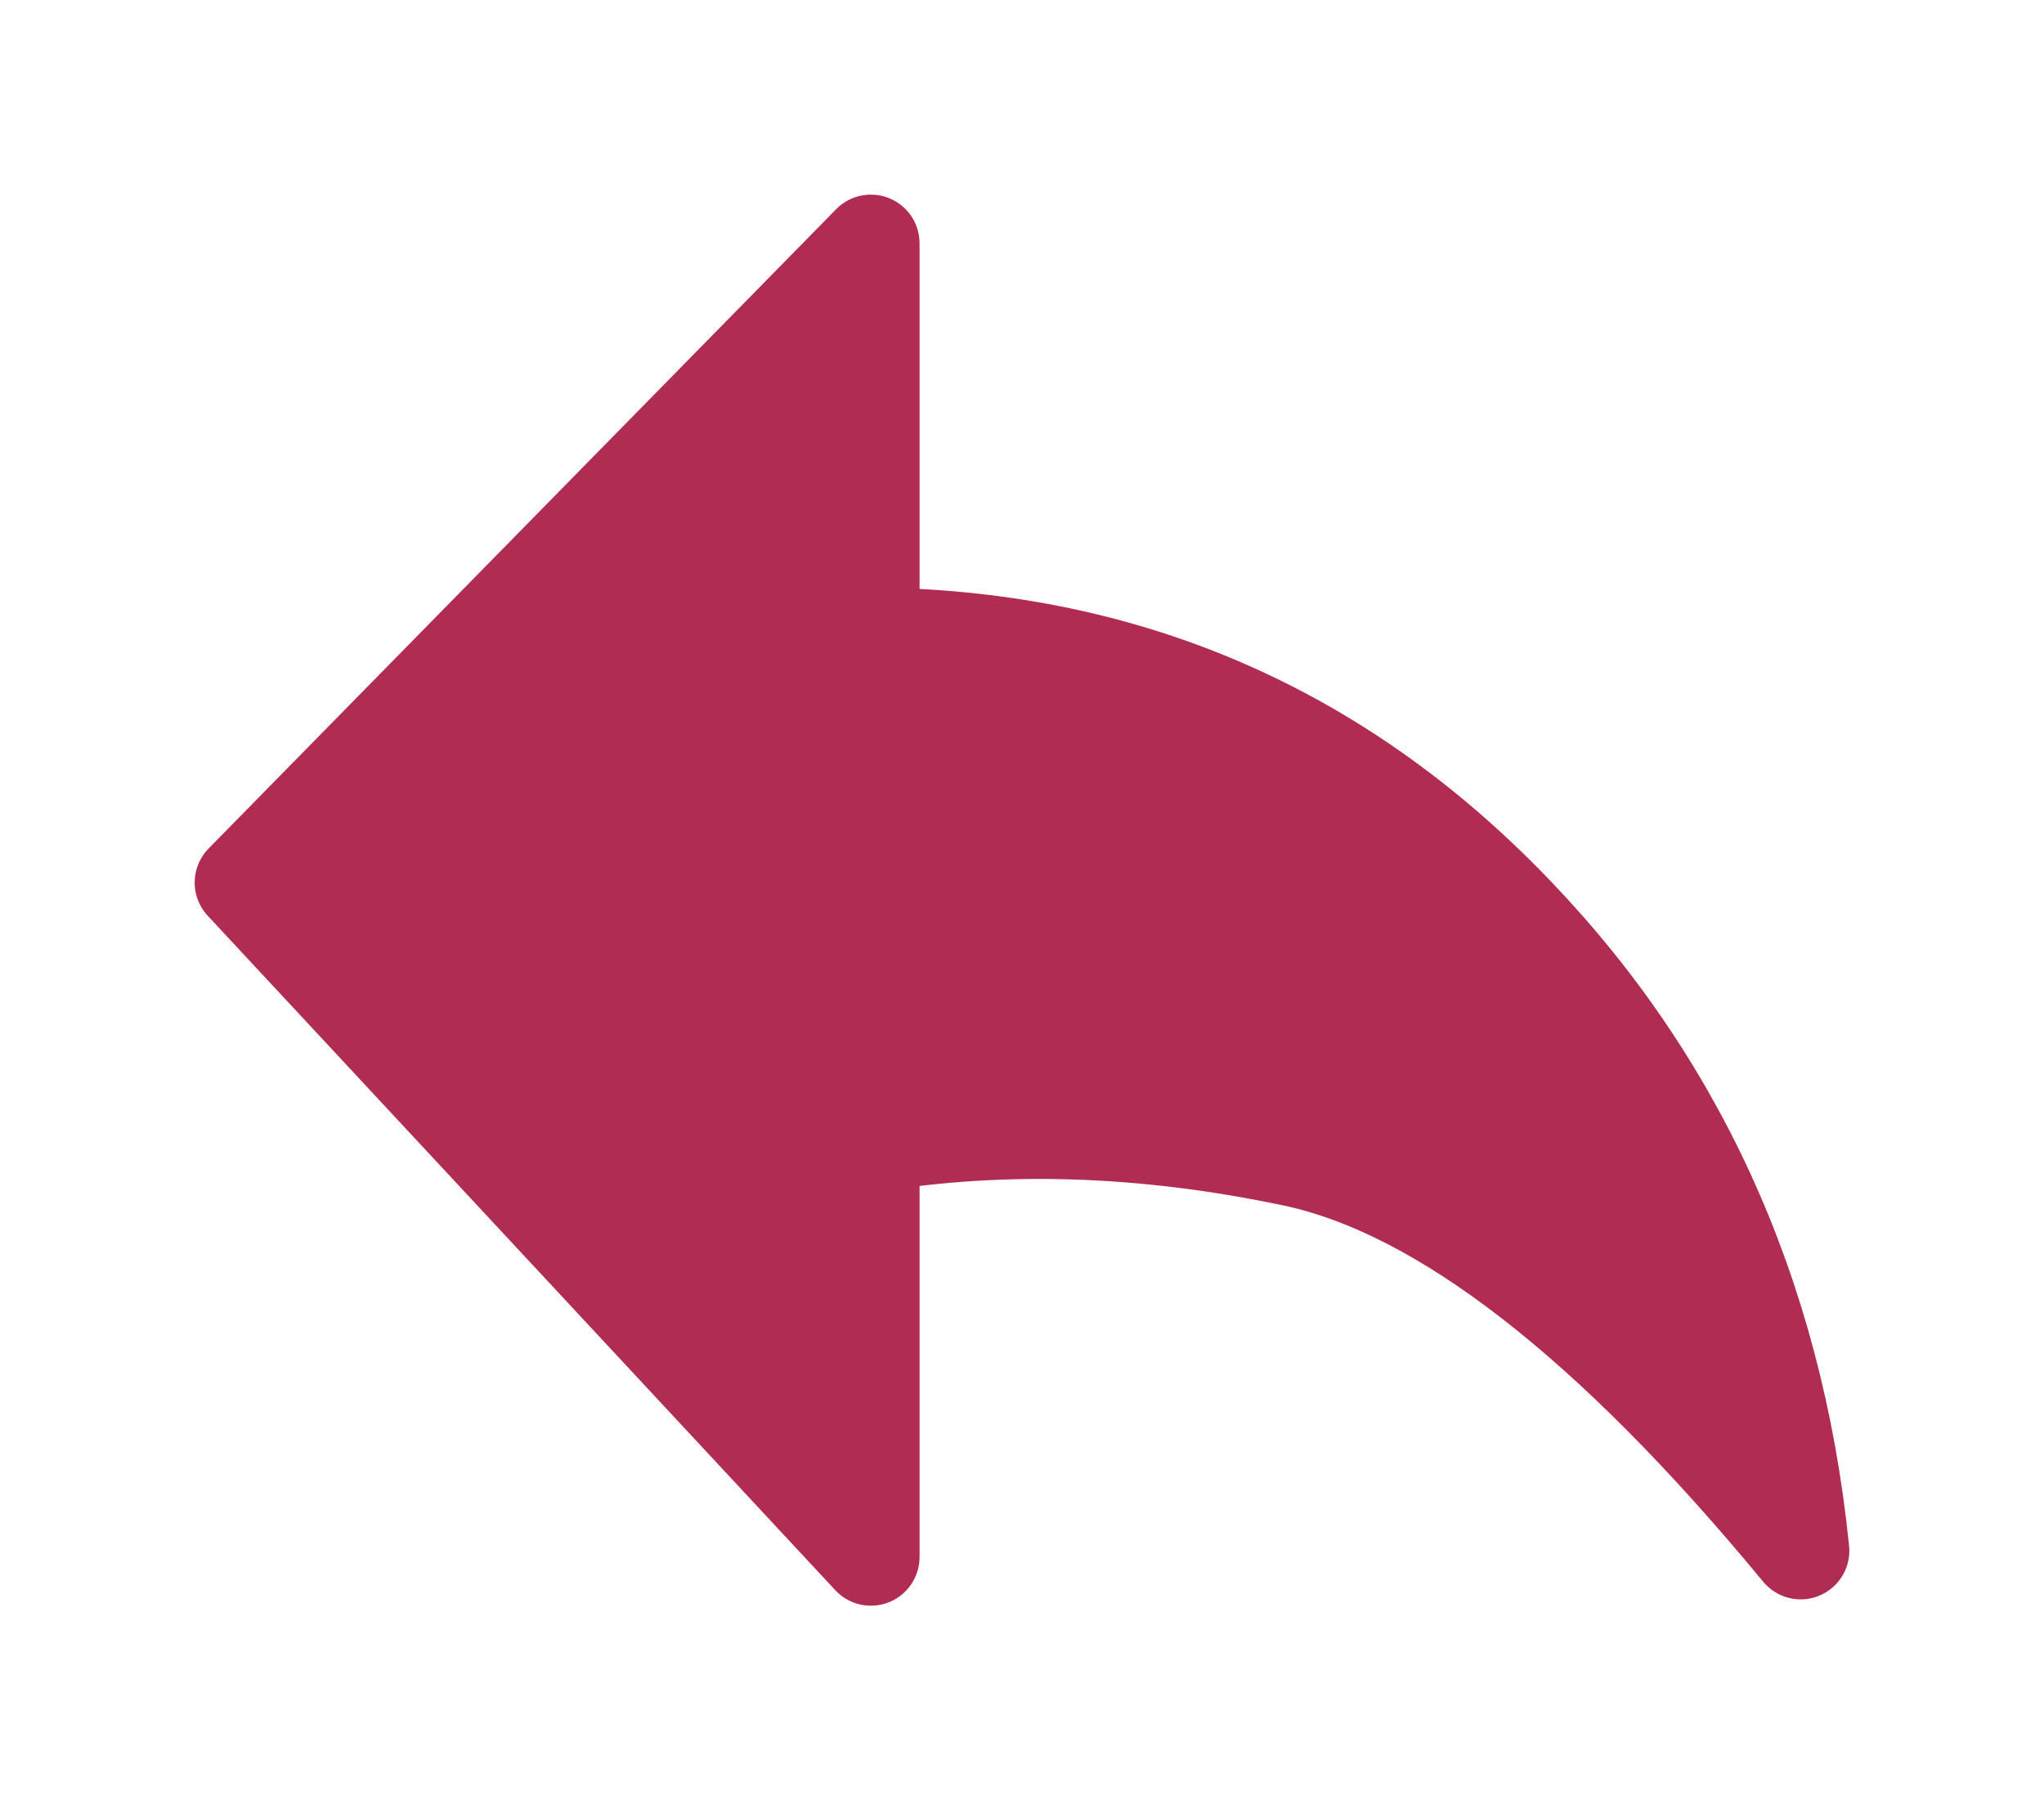 <svg width="42" height="37" viewBox="0 0 42 37" fill="none" xmlns="http://www.w3.org/2000/svg">
<g filter="url(#filter0_d_29_492)">
<path fill-rule="evenodd" clip-rule="evenodd" d="M37 27.87C33.086 23.127 29.609 20.435 26.572 19.795C23.534 19.155 20.641 19.059 17.895 19.505V28L5 14.139L17.895 1V9.074C22.973 9.114 27.291 10.922 30.848 14.5C34.404 18.078 36.455 22.534 37 27.87Z" fill="#B12C52"/>
<path fill-rule="evenodd" clip-rule="evenodd" d="M37 27.87C33.086 23.127 29.609 20.435 26.572 19.795C23.534 19.155 20.641 19.059 17.895 19.505V28L5 14.139L17.895 1V9.074C22.973 9.114 27.291 10.922 30.848 14.5C34.404 18.078 36.455 22.534 37 27.87Z" stroke="#B12C52" stroke-width="2" stroke-linejoin="round"/>
</g>
<defs>
<filter id="filter0_d_29_492" x="0" y="-3.05176e-05" width="42" height="37" filterUnits="userSpaceOnUse" color-interpolation-filters="sRGB">
<feFlood flood-opacity="0" result="BackgroundImageFix"/>
<feColorMatrix in="SourceAlpha" type="matrix" values="0 0 0 0 0 0 0 0 0 0 0 0 0 0 0 0 0 0 127 0" result="hardAlpha"/>
<feOffset dy="4"/>
<feGaussianBlur stdDeviation="2"/>
<feComposite in2="hardAlpha" operator="out"/>
<feColorMatrix type="matrix" values="0 0 0 0 0 0 0 0 0 0 0 0 0 0 0 0 0 0 0.25 0"/>
<feBlend mode="normal" in2="BackgroundImageFix" result="effect1_dropShadow_29_492"/>
<feBlend mode="normal" in="SourceGraphic" in2="effect1_dropShadow_29_492" result="shape"/>
</filter>
</defs>
</svg>
